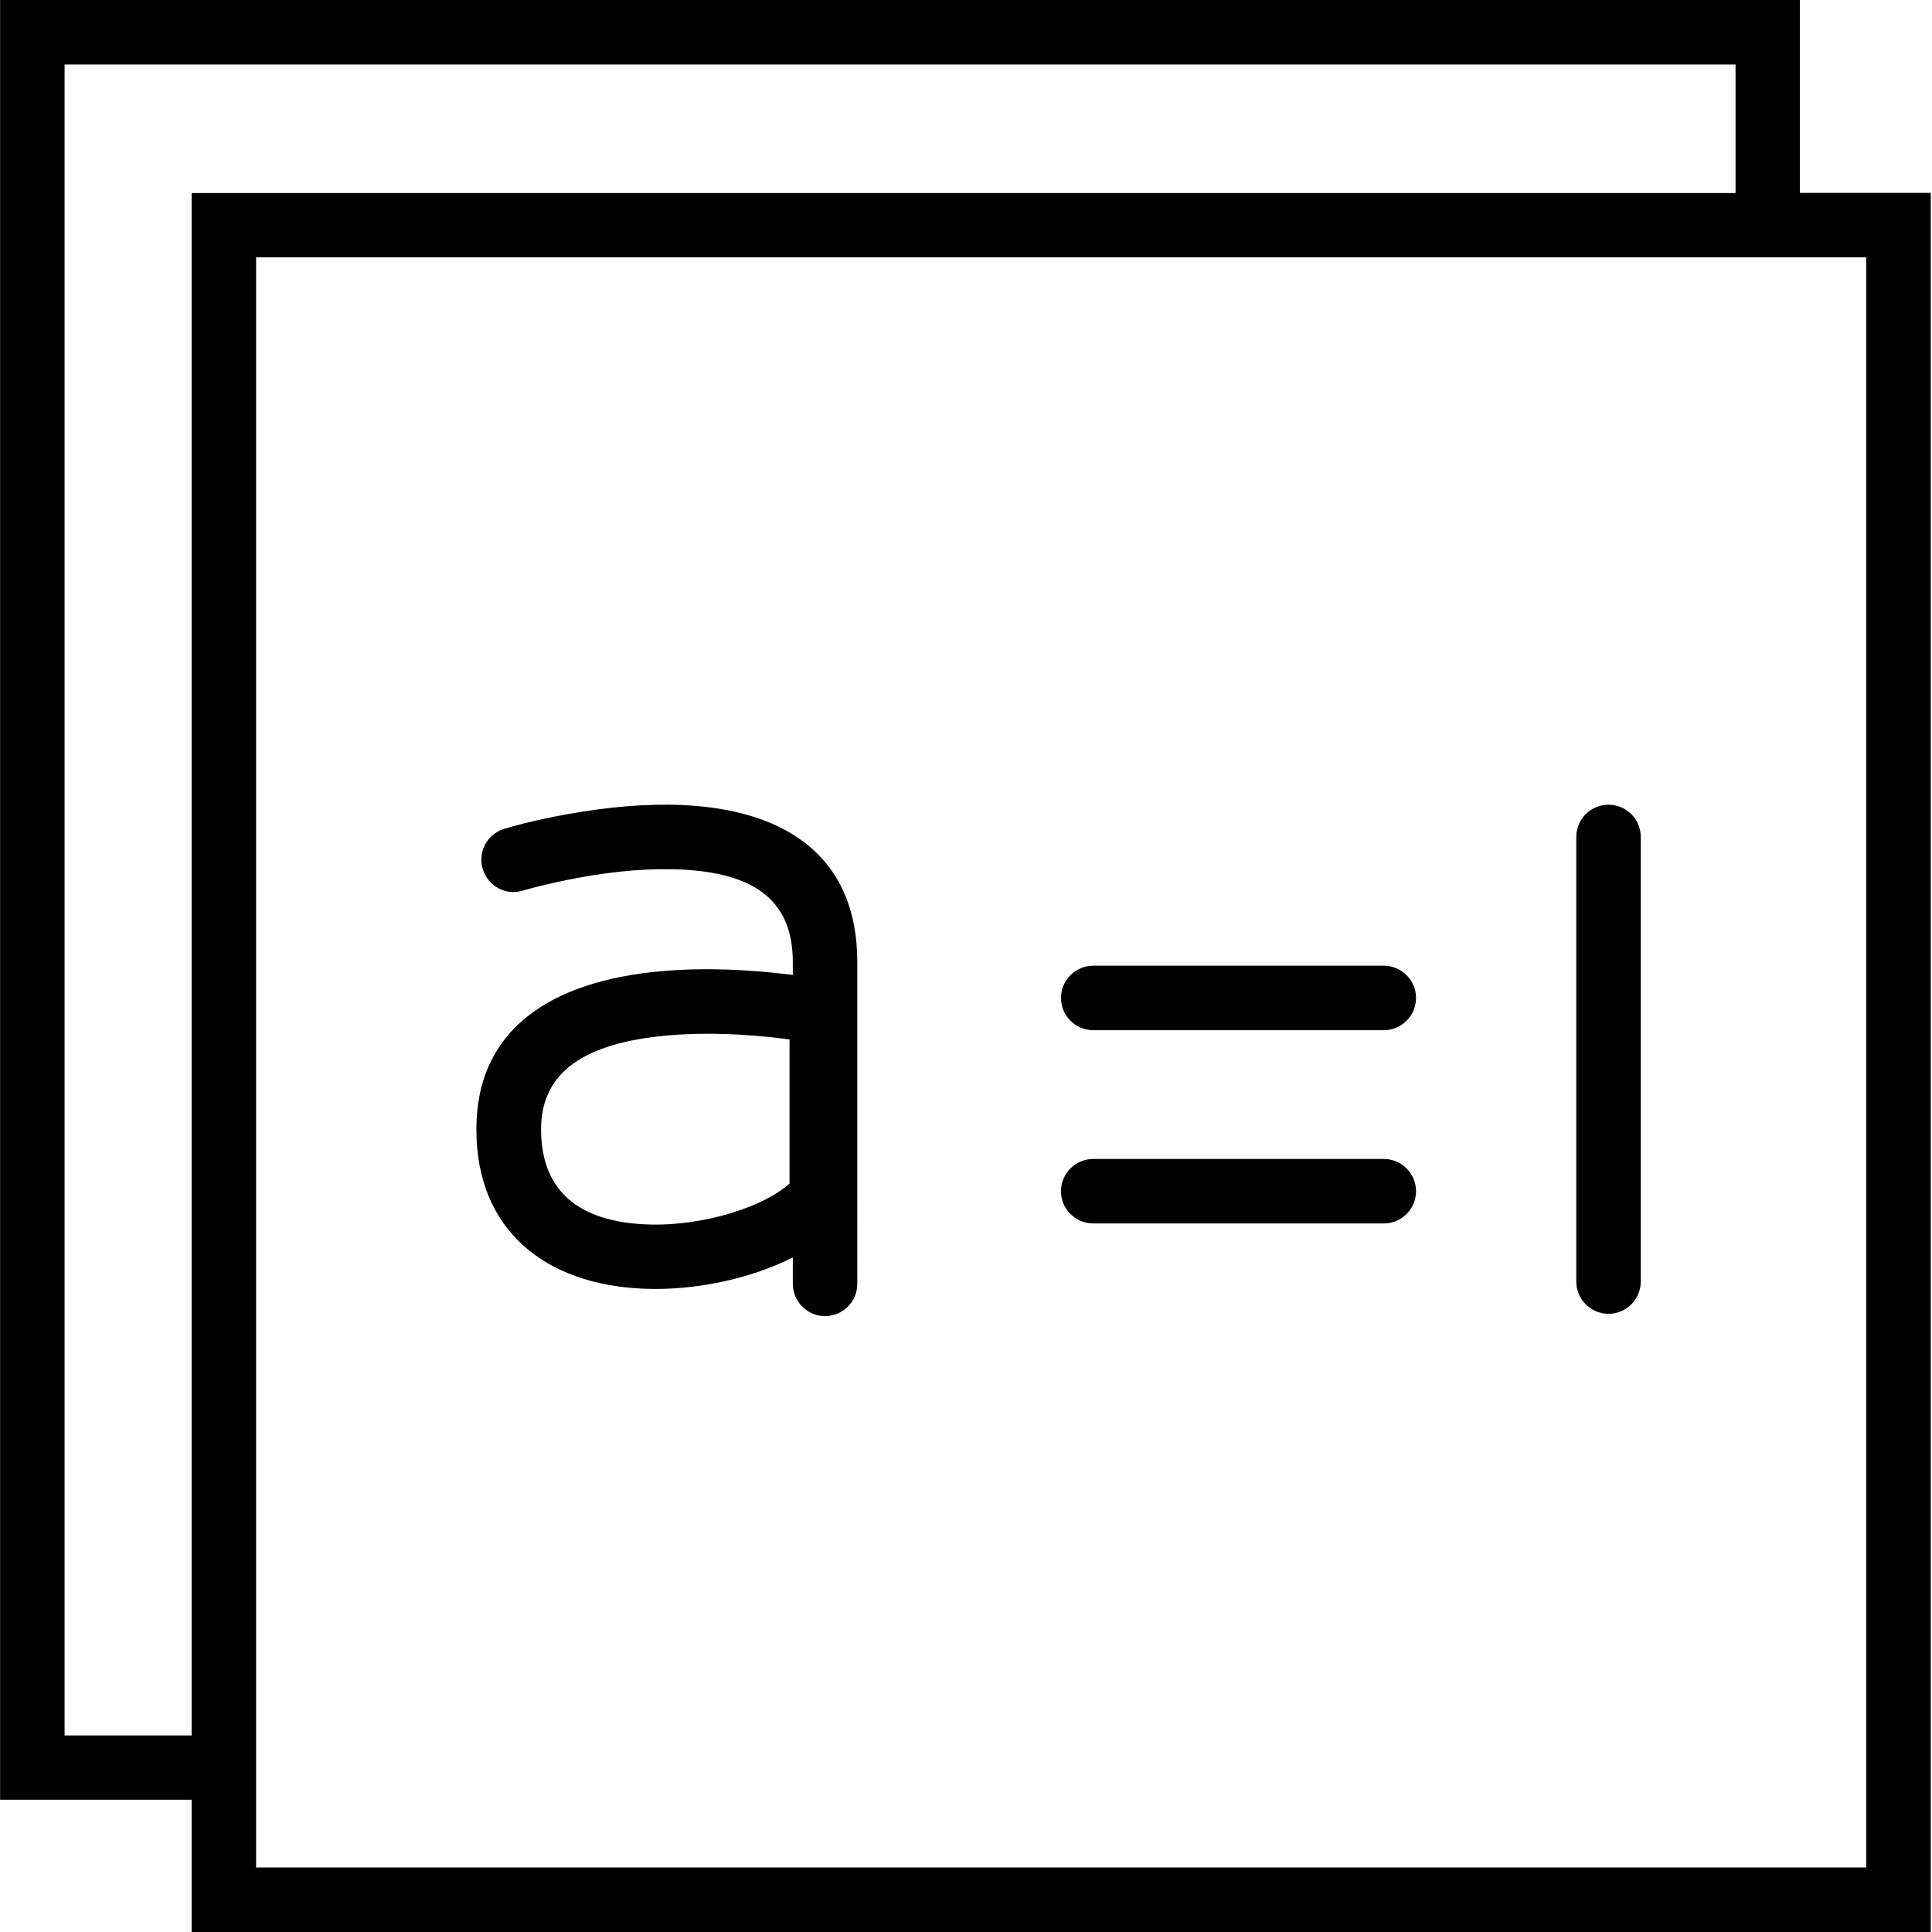 <?xml version="1.0" standalone="no"?><!DOCTYPE svg PUBLIC "-//W3C//DTD SVG 1.1//EN" "http://www.w3.org/Graphics/SVG/1.1/DTD/svg11.dtd"><svg t="1722179772351" class="icon" viewBox="0 0 1024 1024" version="1.1" xmlns="http://www.w3.org/2000/svg" p-id="20576" xmlns:xlink="http://www.w3.org/1999/xlink" width="200" height="200"><path d="M953.956 102.226 953.956 17.089 953.956 0l-17.089 0L17.14 0 0.051 0l0 17.089 0 919.727 0 17.089 17.089 0 84.421 0 0 70.095 921.774 0L1023.335 102.226 953.956 102.226zM34.229 919.727 34.229 34.178l885.652 0 0 68.151L101.561 102.328l0 817.501L34.229 919.83zM989.157 989.822l-853.419 0 0-853.419 853.419 0L989.157 989.822z" p-id="20577"></path><path d="M277.156 472.041c4.502-1.33 12.689-3.479 23.331-5.628 18.521-3.786 37.043-5.935 54.029-5.73 43.387 0.512 65.695 14.94 65.695 49.322l0 6.754c-0.205 0-0.512-0.102-0.716-0.102-22.819-2.865-46.252-3.888-68.56-1.944-59.453 5.219-98.44 31.108-98.44 83.909 0 53.211 36.224 82.272 88.719 84.421 27.322 1.126 56.69-5.321 78.998-16.577L420.211 680.484c0 9.414 7.675 17.089 17.089 17.089 9.414 0 17.089-7.675 17.089-17.089L454.389 510.005c0-57.202-39.601-82.784-99.463-83.5-19.749-0.205-40.522 2.251-61.192 6.344-11.87 2.354-21.08 4.809-26.503 6.447-9.005 2.763-14.121 12.279-11.358 21.284C258.635 469.79 268.151 474.804 277.156 472.041zM342.749 648.967c-35.815-1.433-55.974-17.6-55.974-50.346 0-30.596 23.229-45.945 67.332-49.834 19.442-1.74 40.727-0.819 61.295 1.74 1.023 0.102 2.047 0.307 3.07 0.409l0 76.337C404.862 639.757 372.015 650.194 342.749 648.967z" p-id="20578"></path><path d="M579.434 546.024l154.004 0c9.414 0 17.089-7.675 17.089-17.089s-7.675-17.089-17.089-17.089L579.434 511.847c-9.414 0-17.089 7.675-17.089 17.089S570.02 546.024 579.434 546.024z" p-id="20579"></path><path d="M579.434 648.455l154.004 0c9.414 0 17.089-7.675 17.089-17.089s-7.675-17.089-17.089-17.089L579.434 614.277c-9.414 0-17.089 7.675-17.089 17.089S570.02 648.455 579.434 648.455z" p-id="20580"></path><path d="M852.549 696.345c9.414 0 17.089-7.675 17.089-17.089L869.638 443.593c0-9.414-7.675-17.089-17.089-17.089s-17.089 7.675-17.089 17.089l0 235.662C835.46 688.67 843.135 696.345 852.549 696.345z" p-id="20581"></path></svg>